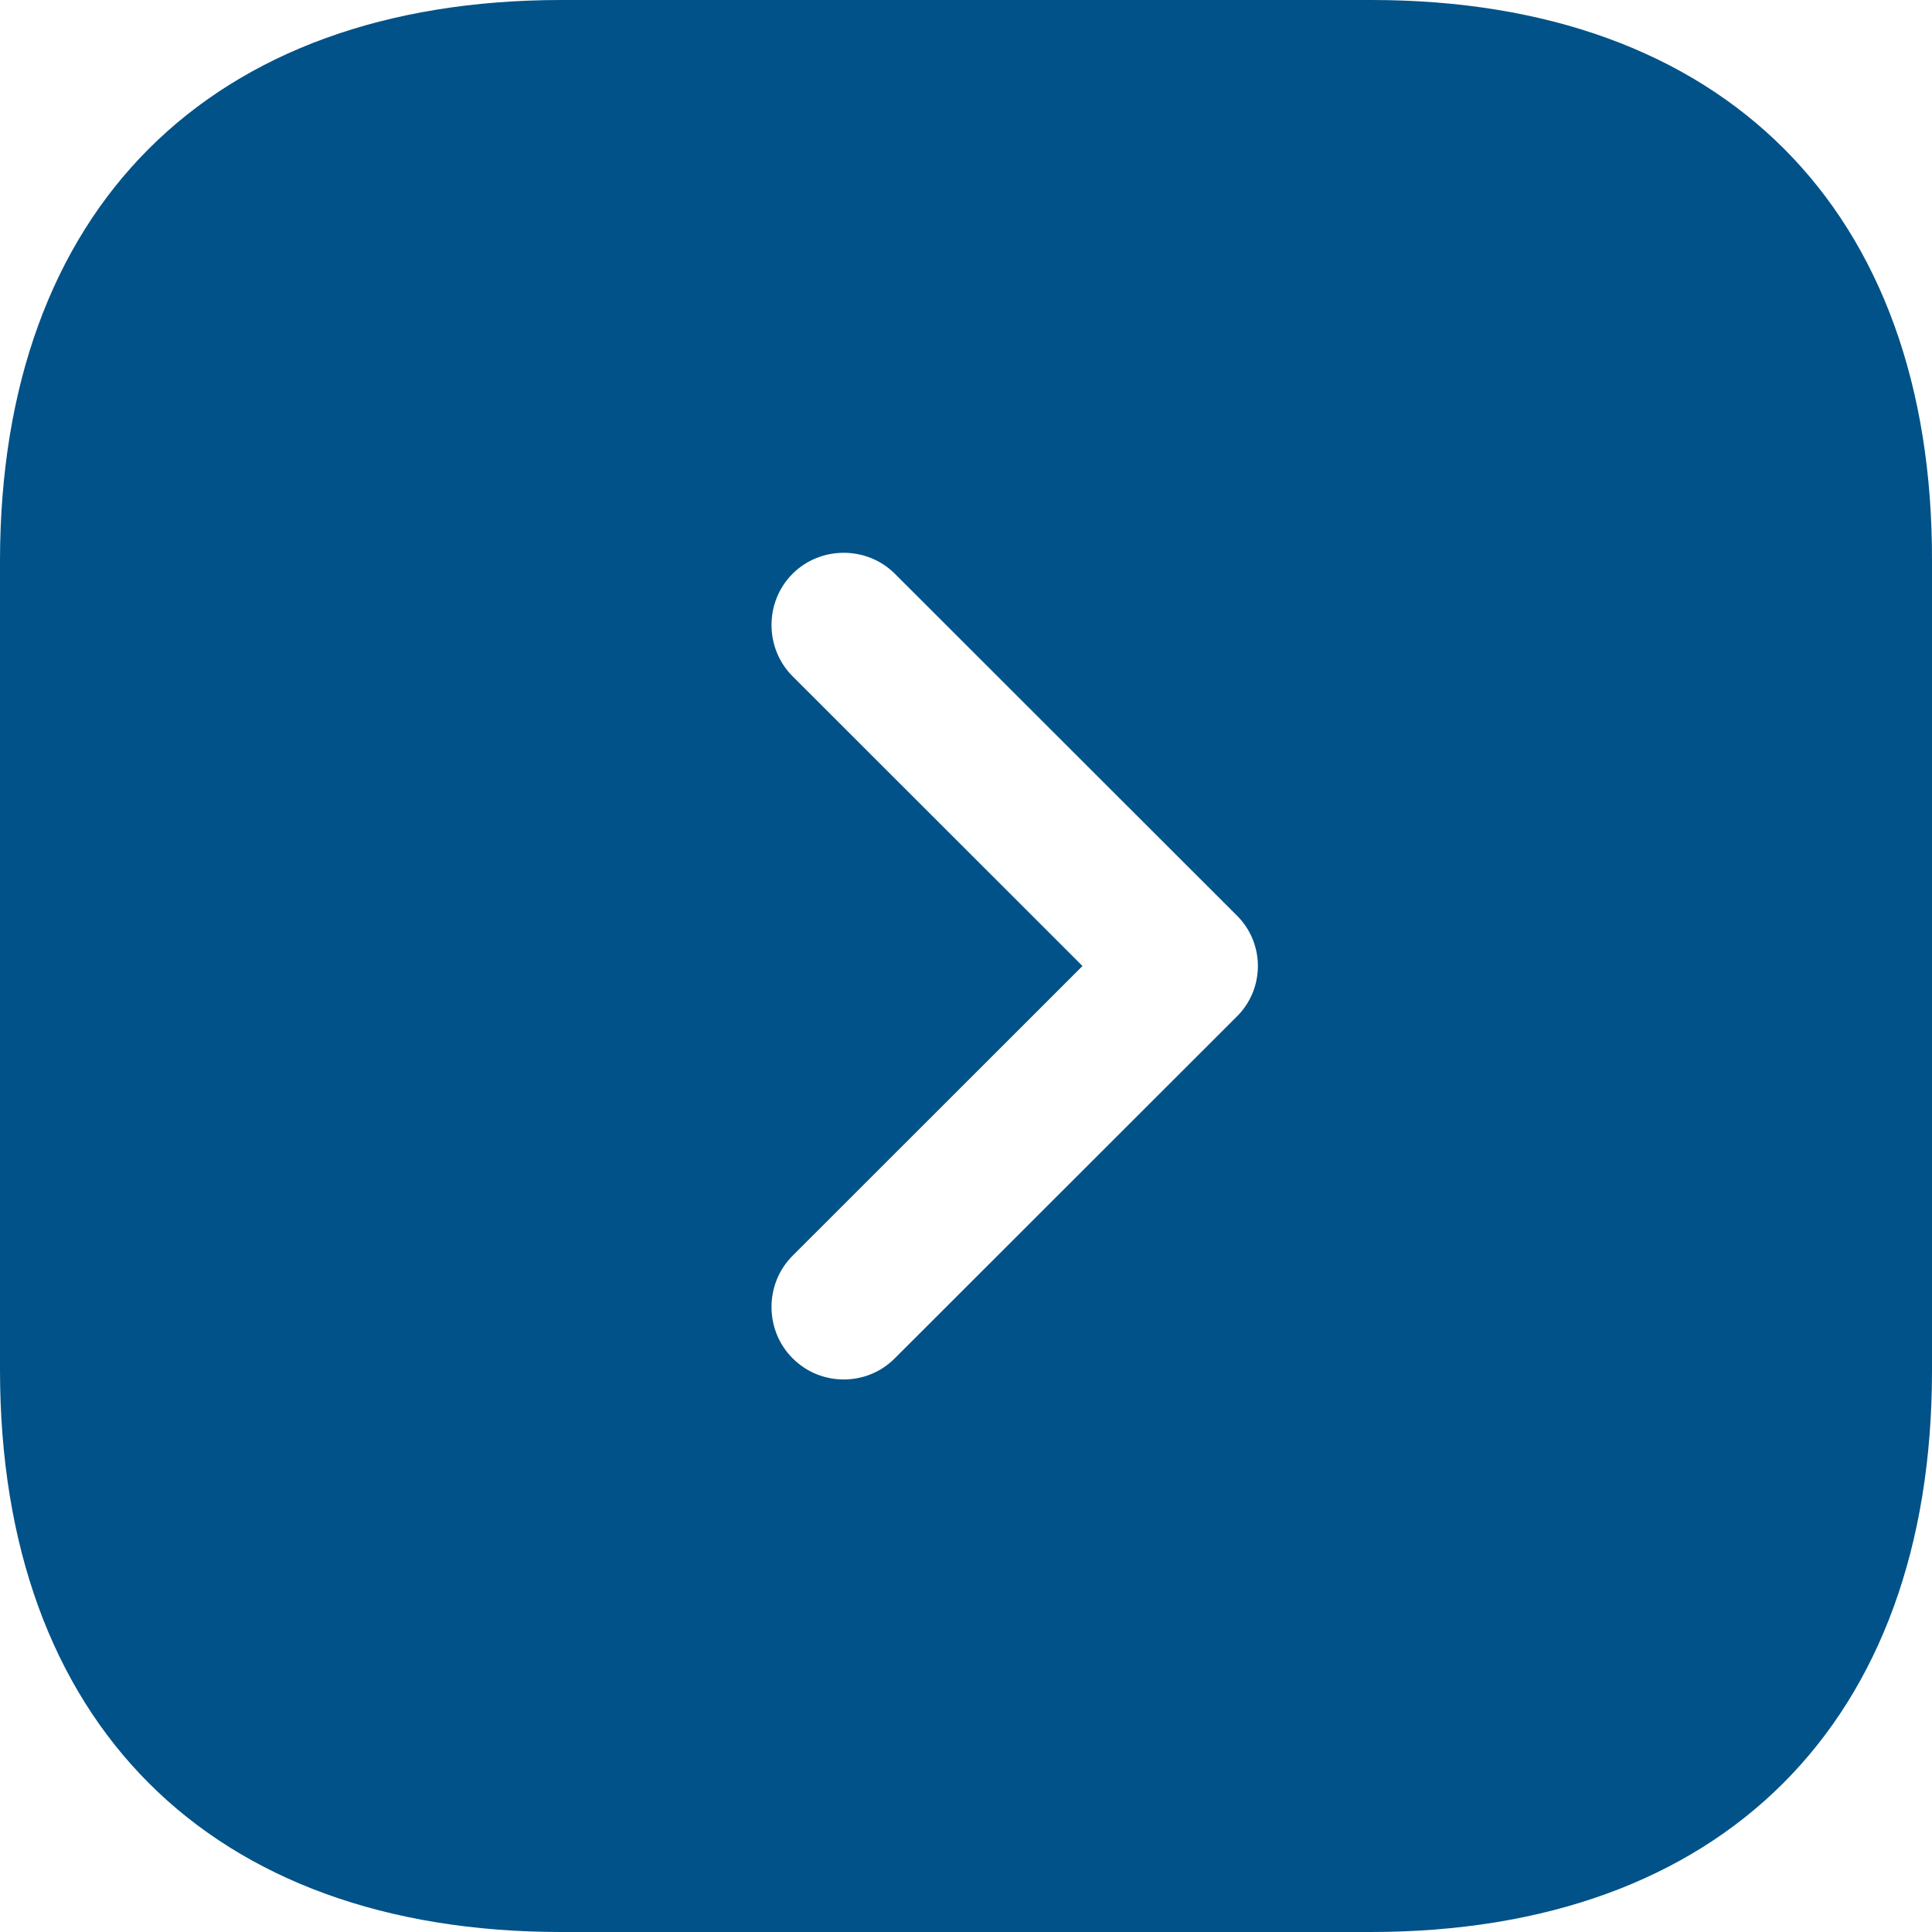 <svg width="24" height="24" viewBox="0 0 24 24" fill="none" xmlns="http://www.w3.org/2000/svg">
<path d="M17.037 0H6.975C2.605 0 0 2.604 0 6.972V17.016C0 21.396 2.605 24 6.975 24H17.024C21.395 24 24 21.396 24 17.028V6.972C24.012 2.604 21.407 0 17.037 0ZM15.356 12.636L11.117 16.872C10.938 17.052 10.709 17.136 10.481 17.136C10.253 17.136 10.025 17.052 9.845 16.872C9.497 16.524 9.497 15.948 9.845 15.6L13.447 12L9.845 8.4C9.497 8.052 9.497 7.476 9.845 7.128C10.193 6.78 10.769 6.78 11.117 7.128L15.356 11.364C15.716 11.712 15.716 12.288 15.356 12.636Z" fill="#005288"/>
</svg>
